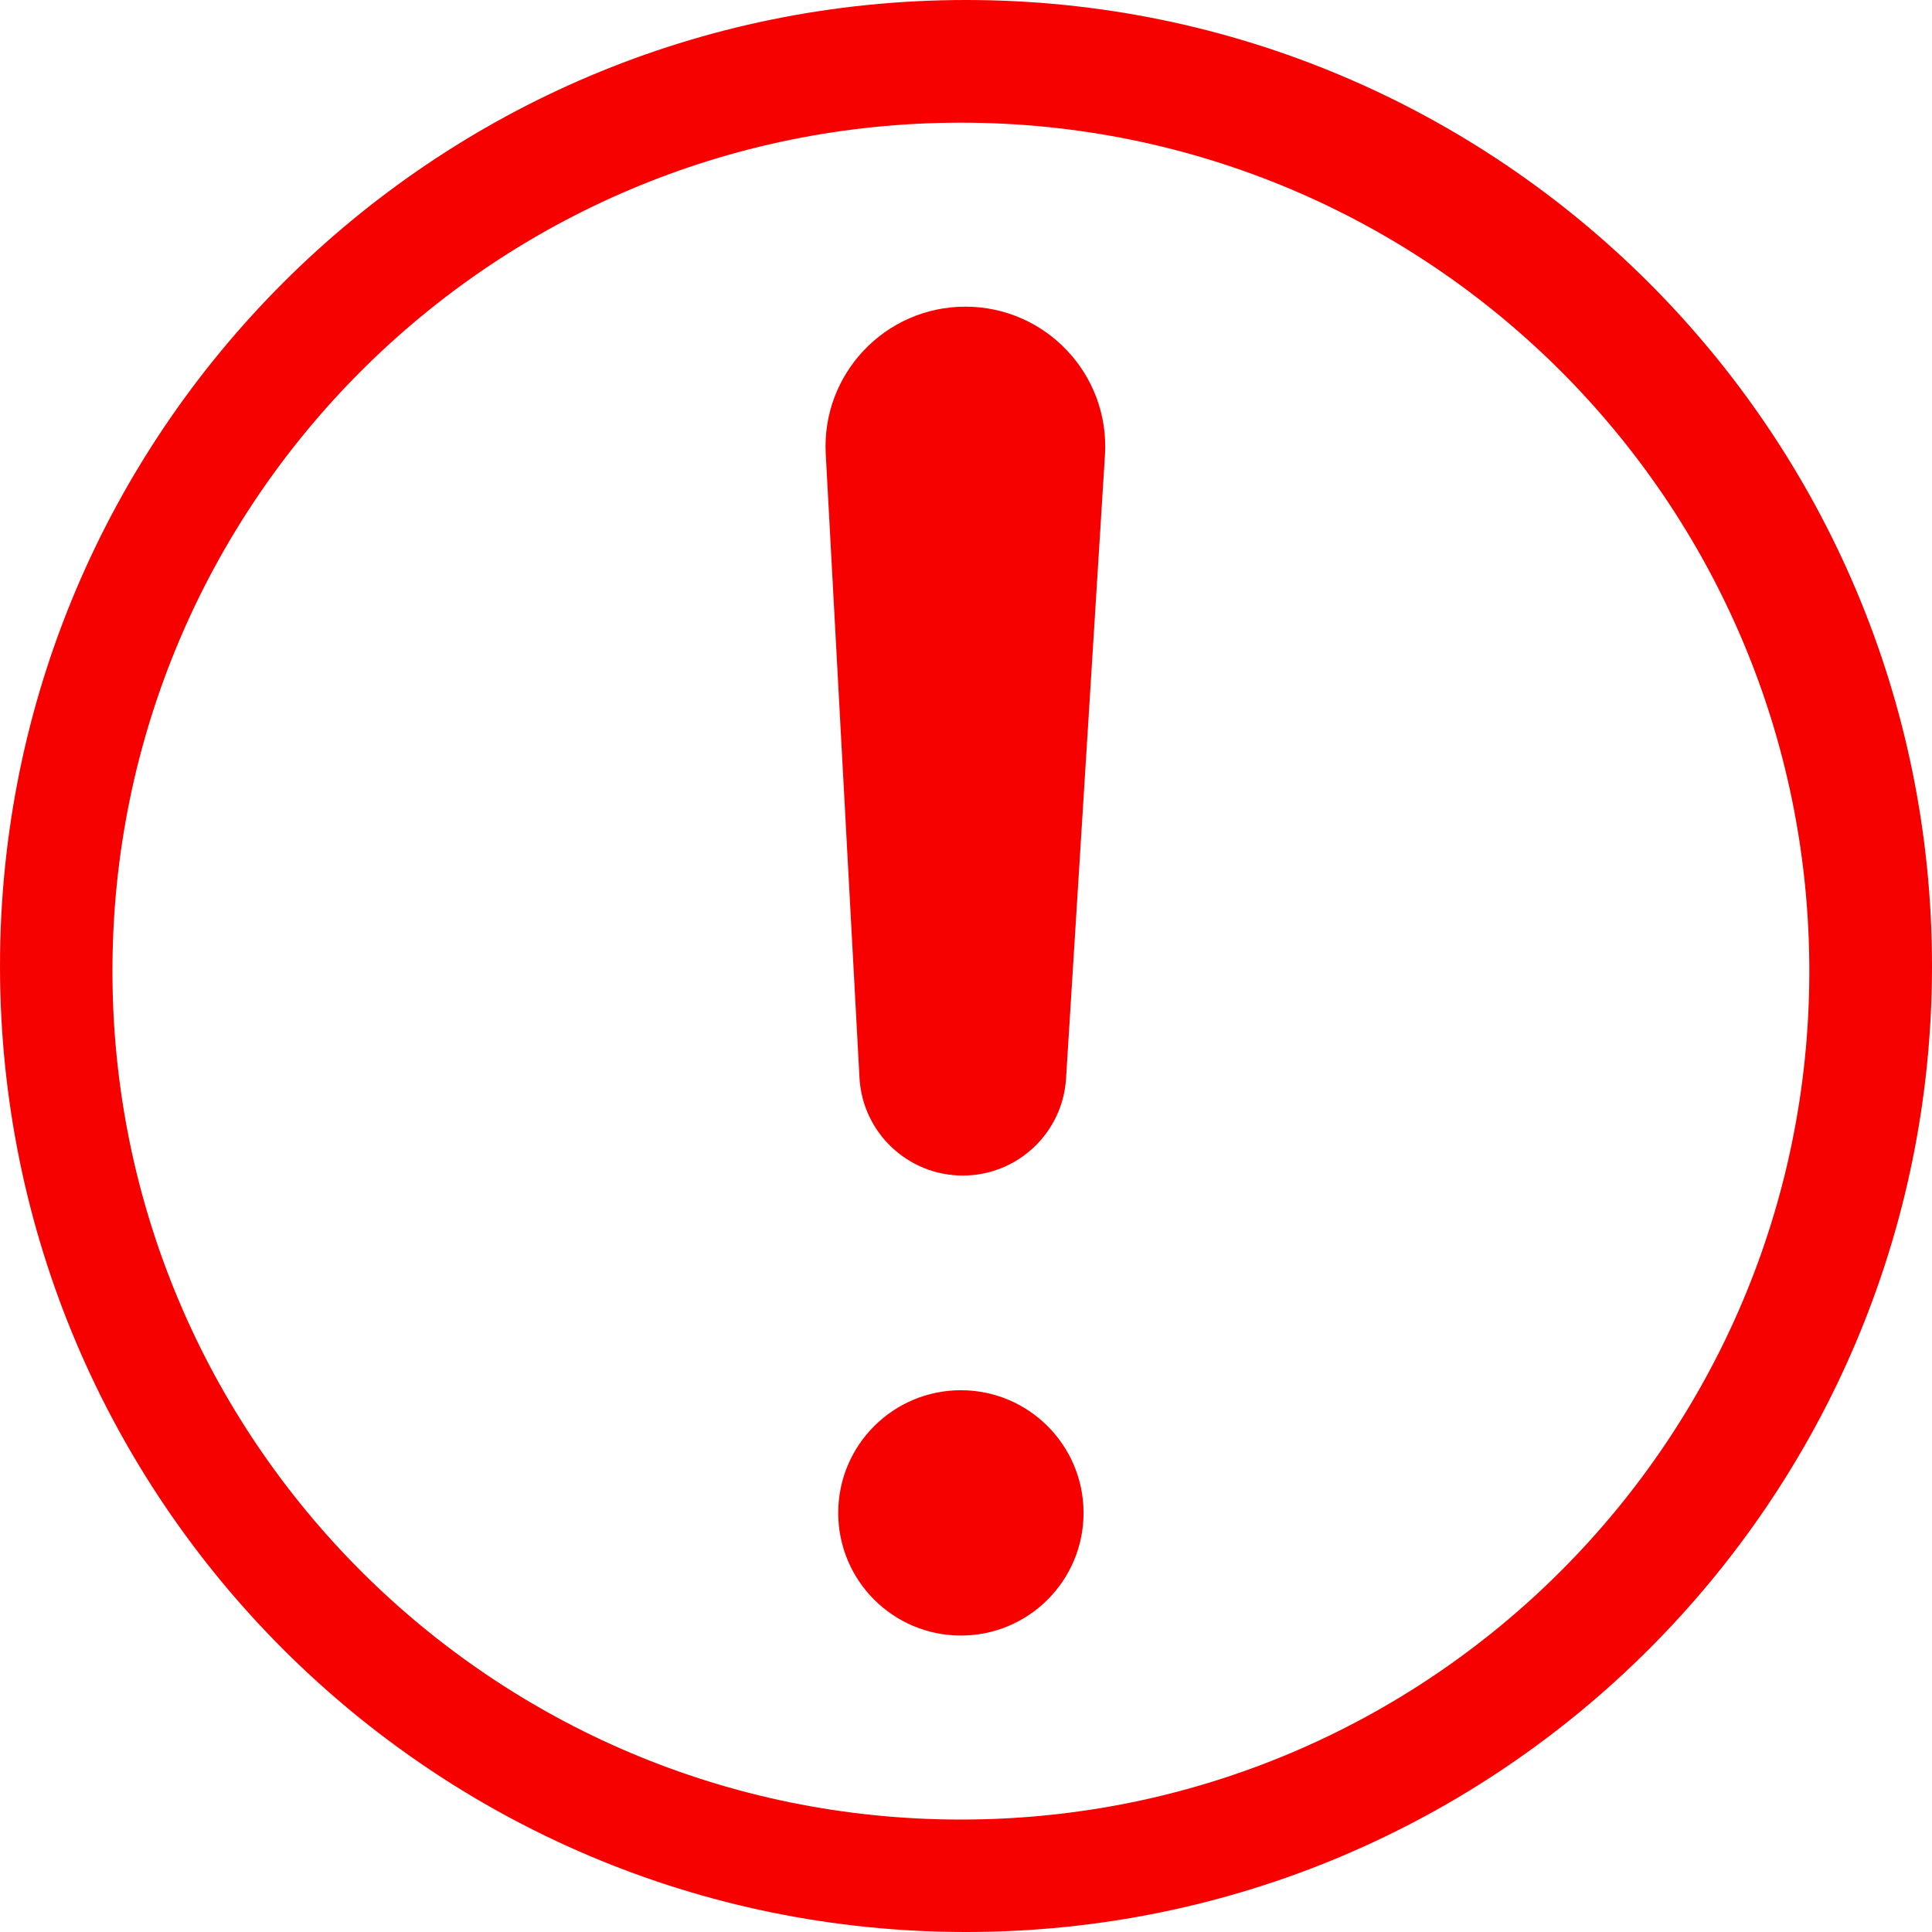 <svg width="189" height="189" viewBox="0 0 189 189" fill="none" xmlns="http://www.w3.org/2000/svg">
	<path fill-rule="evenodd" clip-rule="evenodd" d="M94.5 189C146.691 189 189 146.691 189 94.5C189 42.309 146.691 0 94.5 0C42.309 0 0 42.309 0 94.5C0 146.691 42.309 189 94.5 189ZM94 178C139.84 178 177 140.84 177 95C177 49.16 139.84 12 94 12C48.16 12 11 49.16 11 95C11 140.84 48.16 178 94 178Z" fill="#F60000"/>
	<path d="M80.78 44.419C80.356 36.585 86.594 30 94.44 30V30C102.33 30 108.585 36.657 108.093 44.532L104.287 105.509C103.955 110.844 99.531 115 94.186 115V115C88.809 115 84.37 110.795 84.08 105.426L80.78 44.419Z" fill="#F70000"/>
	<circle cx="94" cy="148" r="12" fill="#F70000"/>
	</svg>
	